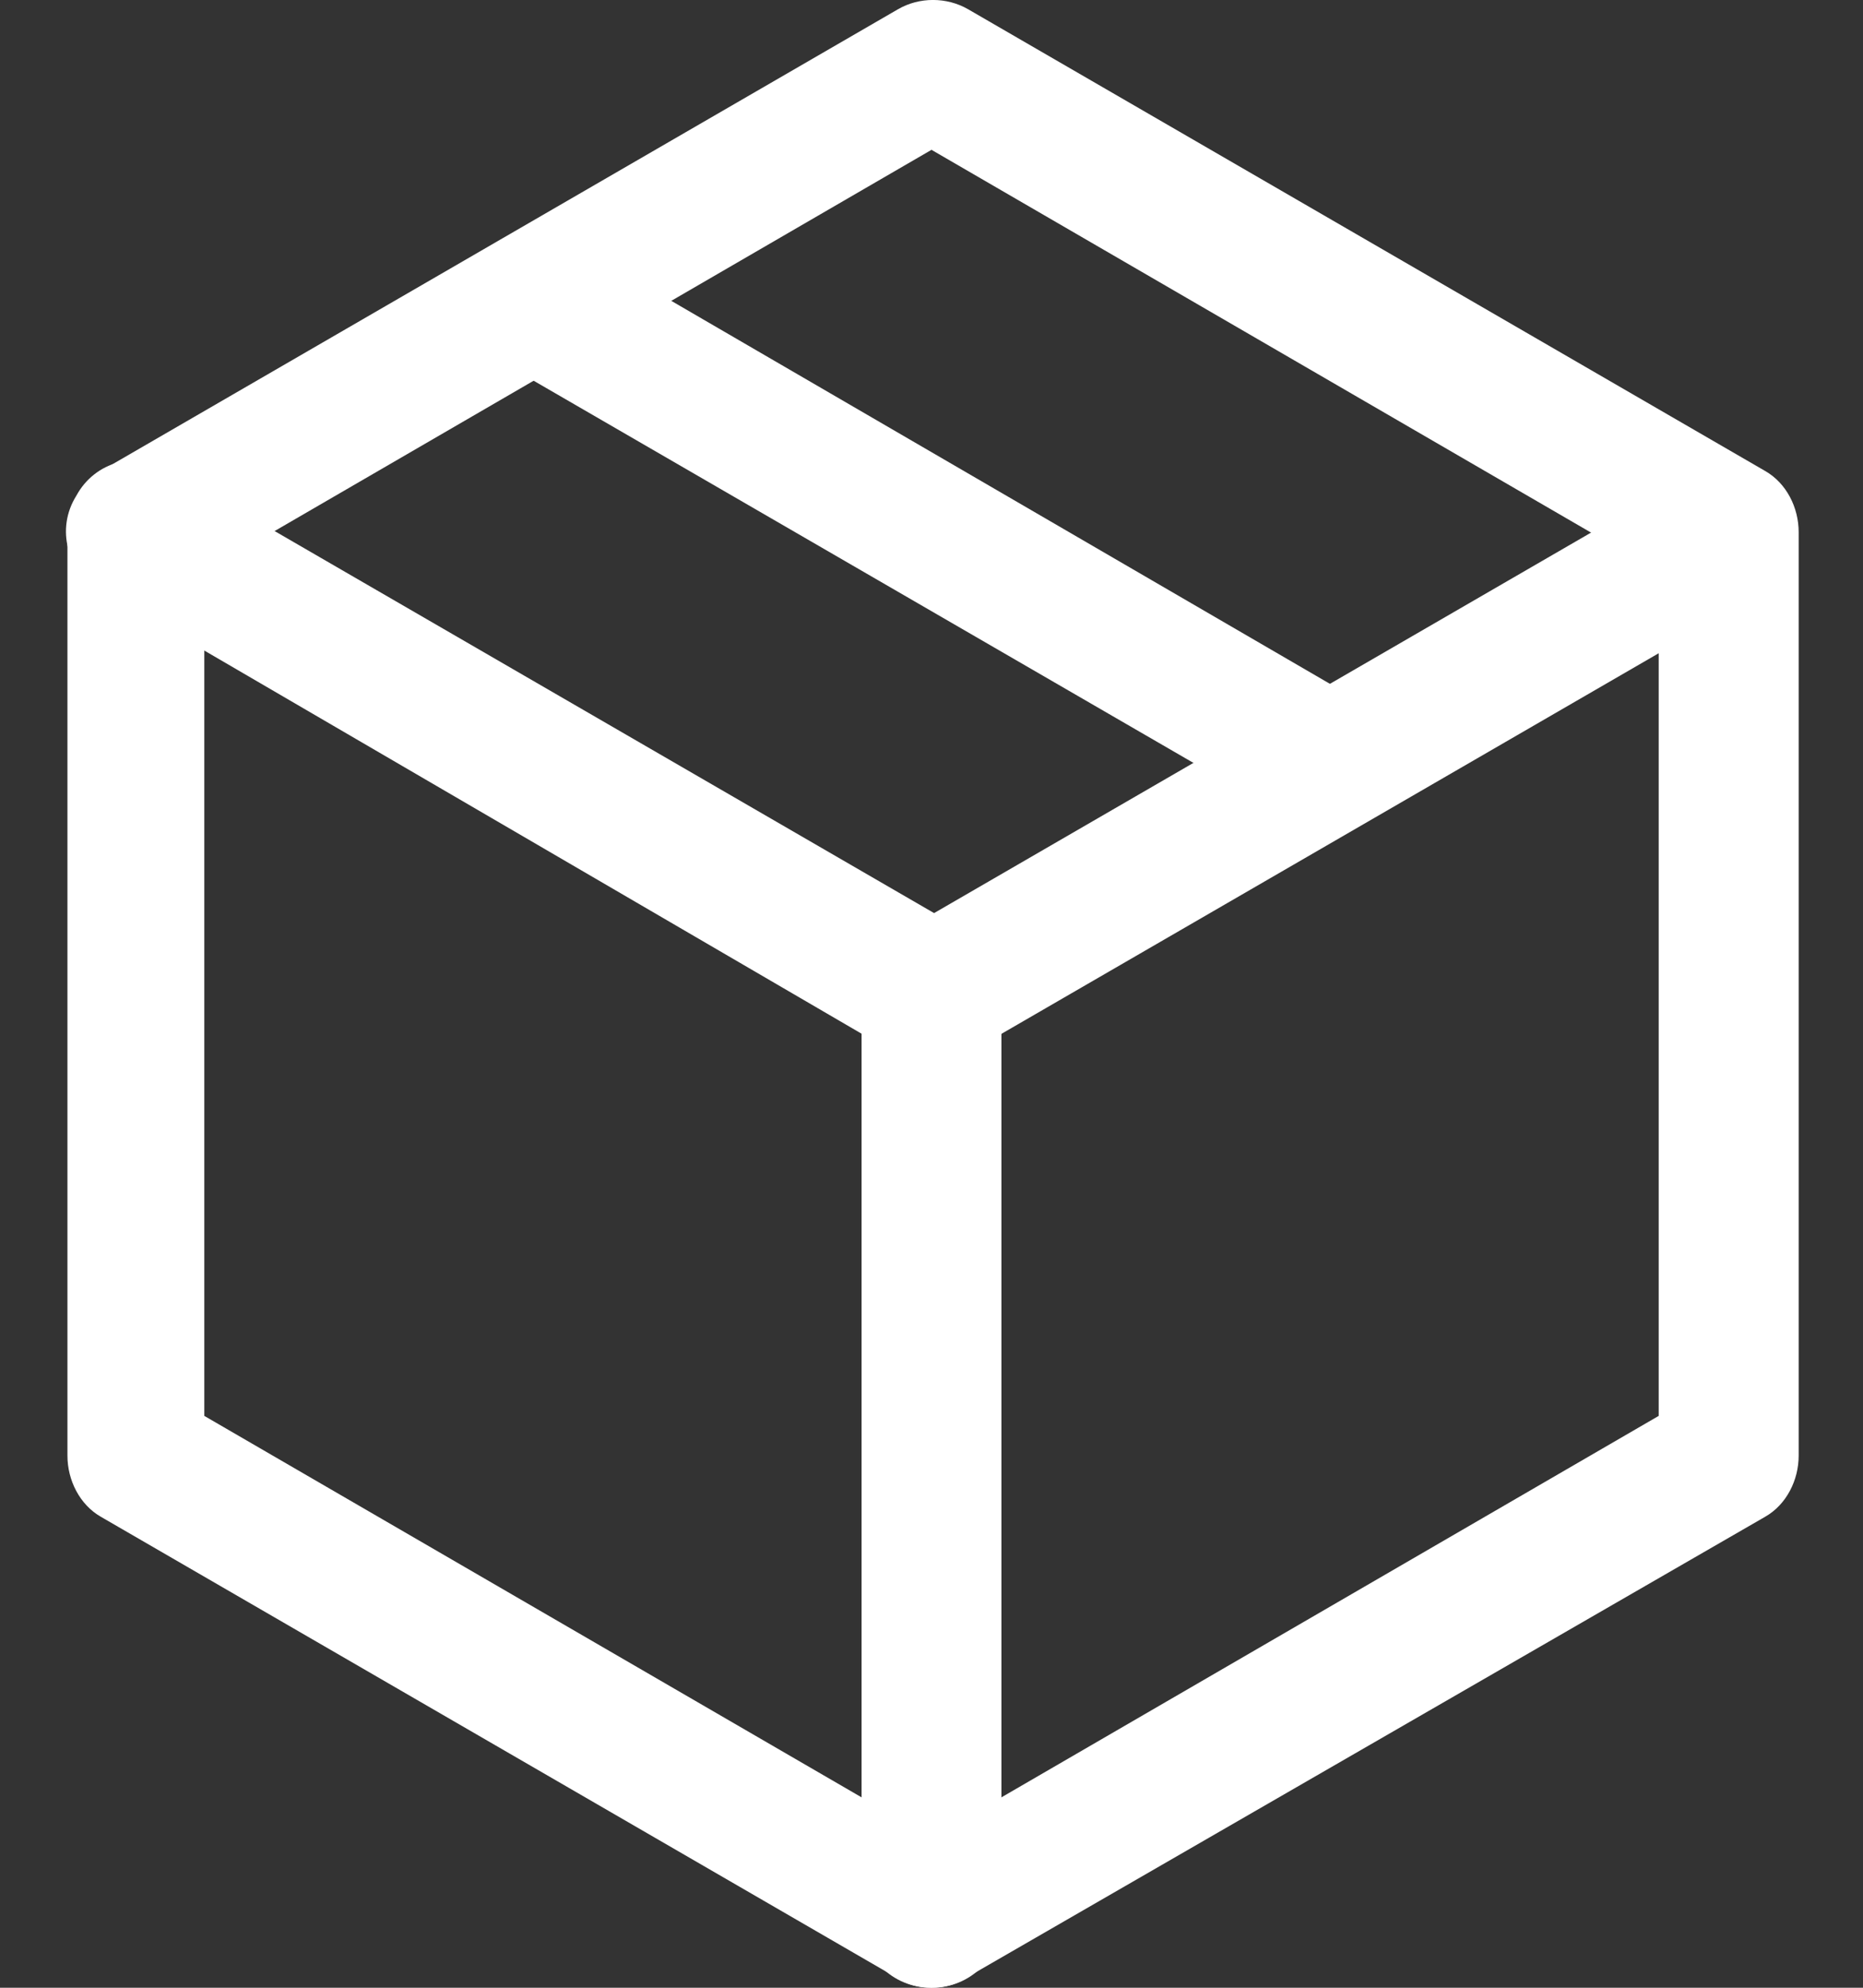 <?xml version="1.0" encoding="UTF-8" standalone="no"?>
<svg version="1.1" xmlns="http://www.w3.org/2000/svg" xmlns:svg="http://www.w3.org/2000/svg" width="15" height="16" viewBox="0 0 15 16">
	<rect x="0" y="0" width="15" height="16" fill="#333333" stroke="none"/>
	<g fill="#FFF">
		<path d="M7.5 16C7.402 16 7.304 15.975 7.231 15.926L0.812 12.209C0.641 12.111 0.543 11.914 0.543 11.717V4.283C0.543 4.086 0.641 3.889 0.812 3.791L7.231 0.074C7.402 -0.025 7.622 -0.025 7.794 0.074L14.212 3.791C14.384 3.889 14.482 4.086 14.482 4.283V11.717C14.482 11.914 14.384 12.111 14.212 12.209L7.769 15.926C7.696 15.975 7.598 16 7.5 16ZM1.645 11.397L7.5 14.794L13.355 11.397V4.603L7.5 1.206L1.645 4.603V11.397Z"/>
		<path d="M7.5 16C7.182 16 6.937 15.754 6.937 15.434V8C6.937 7.68 7.182 7.434 7.5 7.434C7.818 7.434 8.063 7.68 8.063 8V15.434C8.063 15.754 7.818 16 7.5 16Z"/>
		<path d="M7.5 8.566C7.402 8.566 7.304 8.542 7.231 8.492L0.812 4.751C0.543 4.603 0.445 4.258 0.616 3.988C0.763 3.717 1.106 3.618 1.376 3.791L7.794 7.508C8.063 7.655 8.161 8 7.99 8.271C7.867 8.468 7.696 8.566 7.5 8.566Z"/>
		<path d="M7.5 8.566C7.304 8.566 7.133 8.468 7.01 8.296C6.863 8.025 6.937 7.68 7.206 7.532L13.624 3.816C13.894 3.668 14.237 3.742 14.384 4.012C14.531 4.283 14.457 4.628 14.188 4.776L7.769 8.492C7.696 8.542 7.598 8.566 7.5 8.566Z"/>
		<path d="M10.709 6.695C10.611 6.695 10.513 6.671 10.44 6.622L4.021 2.905C3.752 2.757 3.654 2.412 3.825 2.142C3.972 1.871 4.315 1.772 4.585 1.945L10.979 5.662C11.248 5.809 11.346 6.154 11.175 6.425C11.077 6.597 10.905 6.695 10.709 6.695Z"/>
	</g>
</svg>